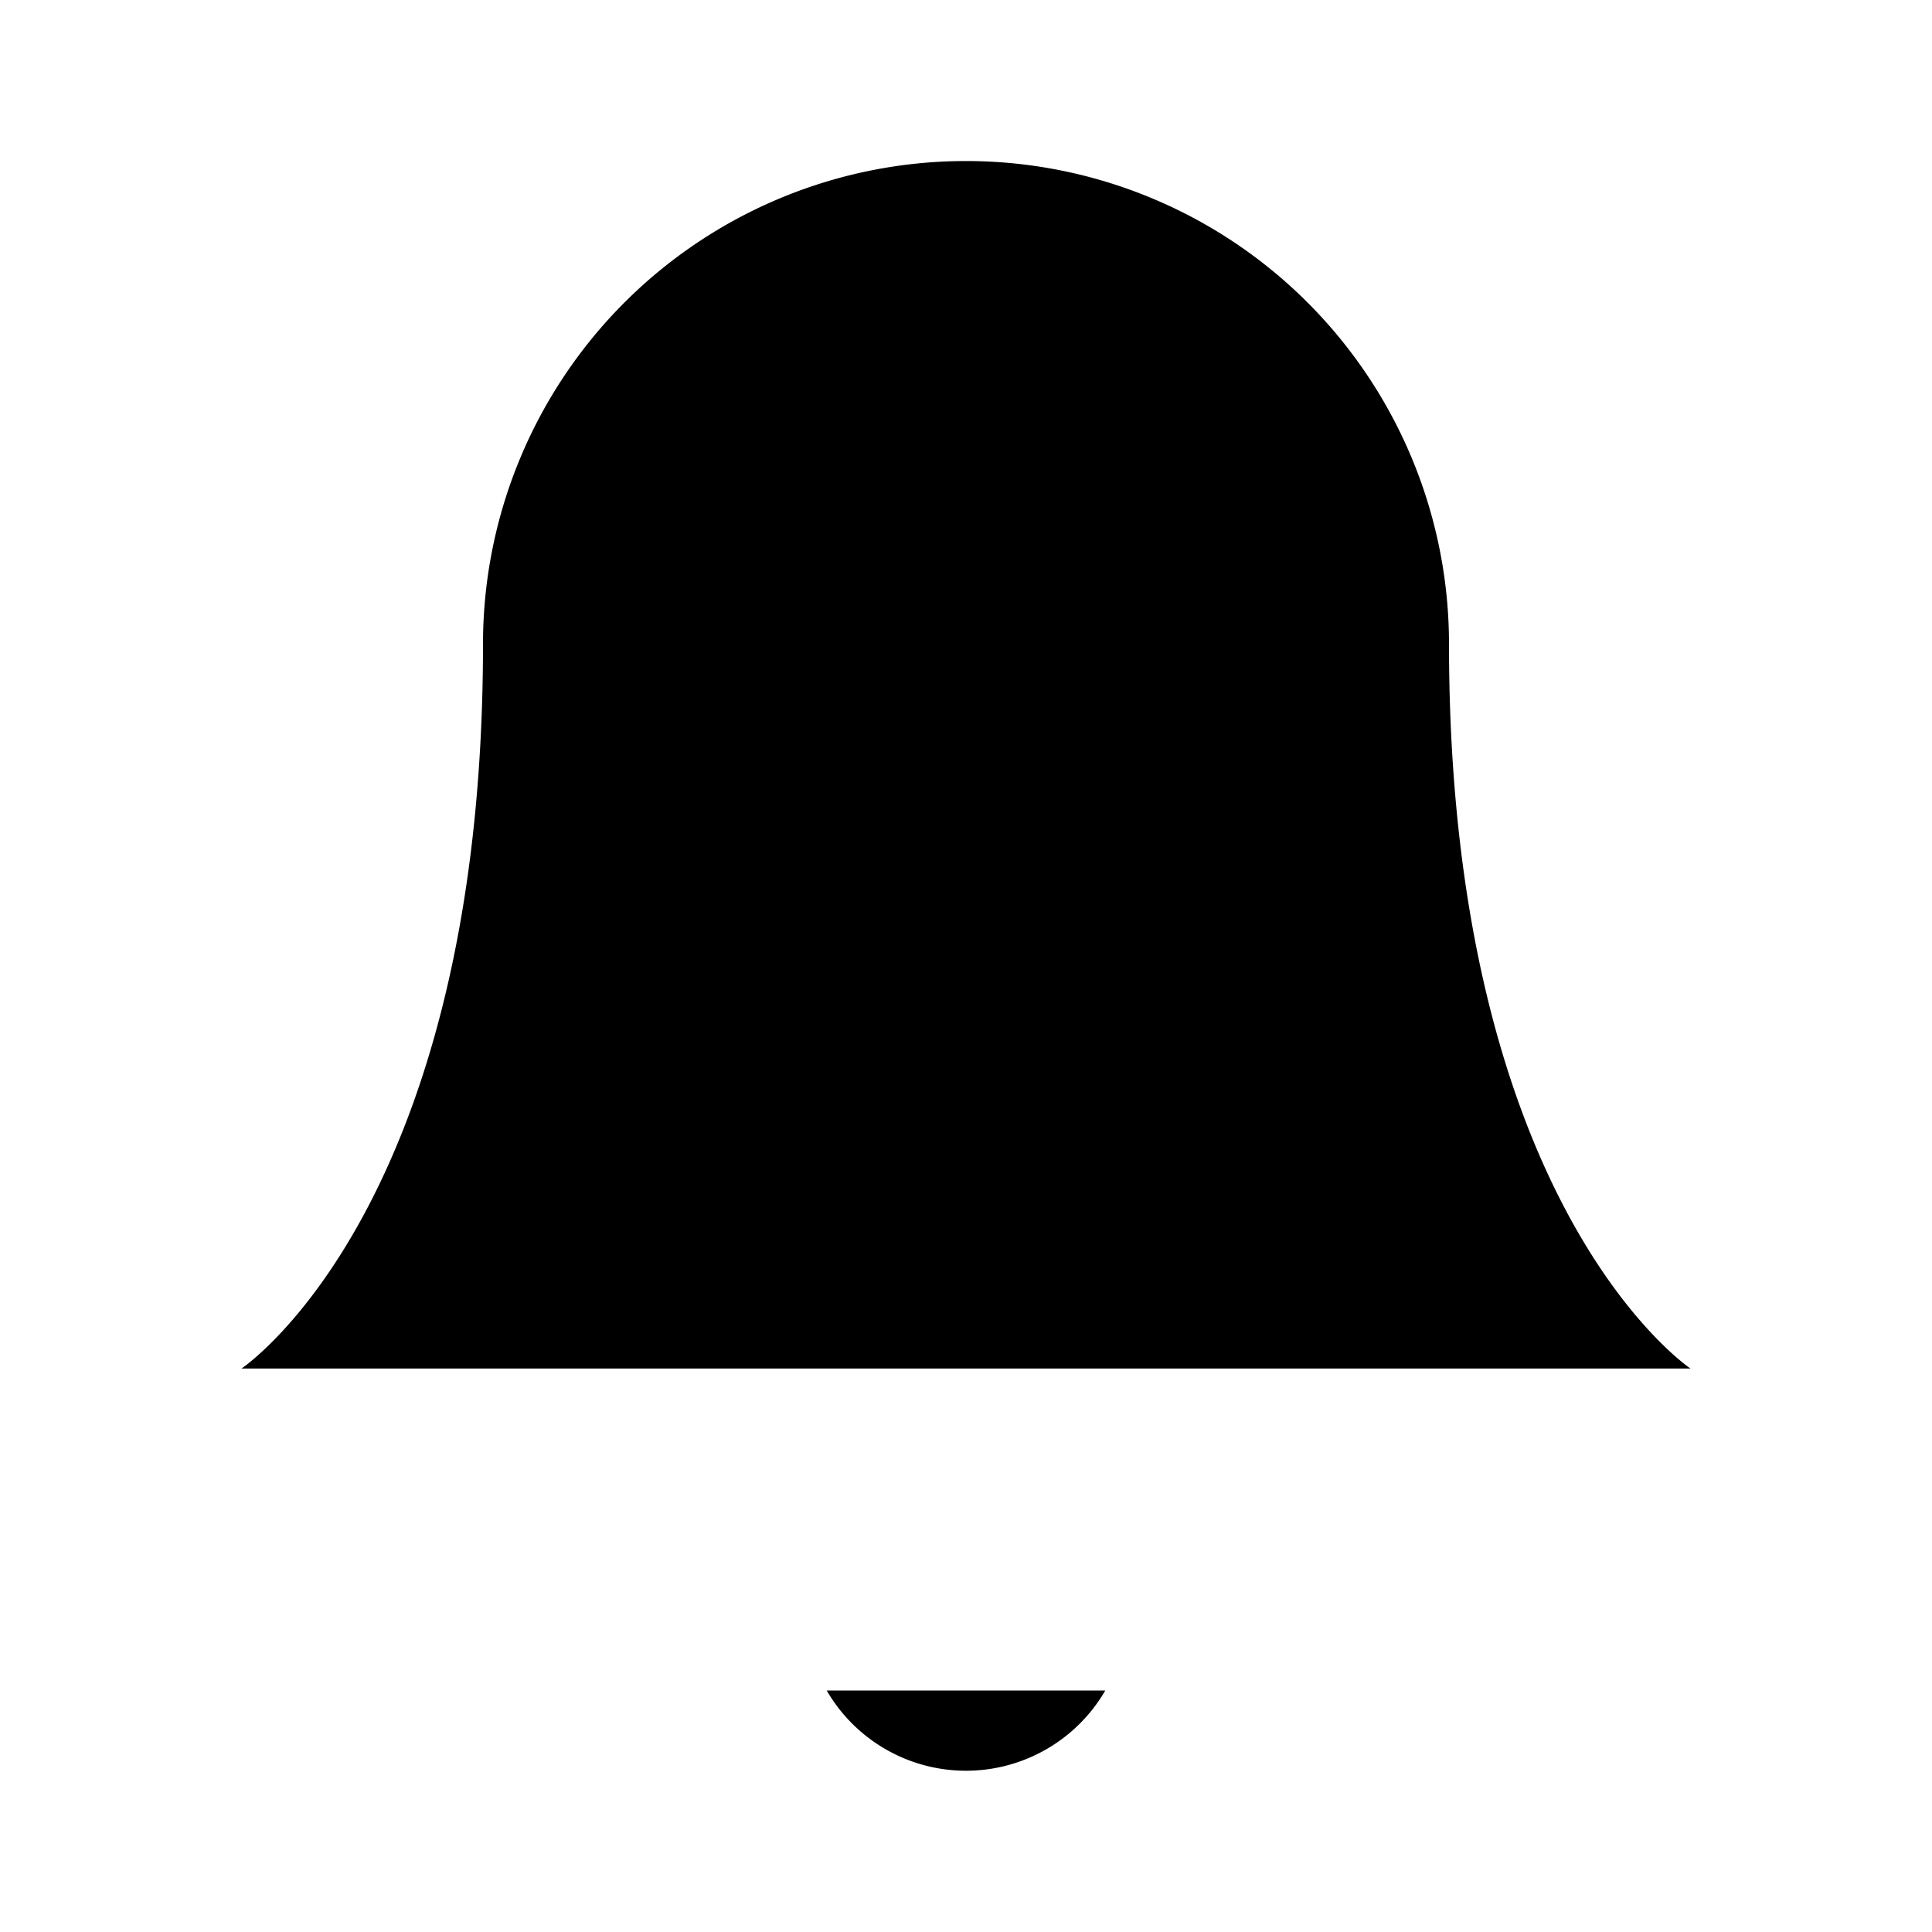 <svg width="20" height="20" viewBox="0 0 20 20"  xmlns="http://www.w3.org/2000/svg">
    <path d="M11.442 17.5a1.667 1.667 0 0 1-2.884 0M15 6.667a5 5 0 0 0-10 0c0 5.833-2.5 7.5-2.5 7.5h15S15 12.5 15 6.667z" stroke-width="1.667" stroke-linecap="round" stroke-linejoin="round"/>
</svg>

